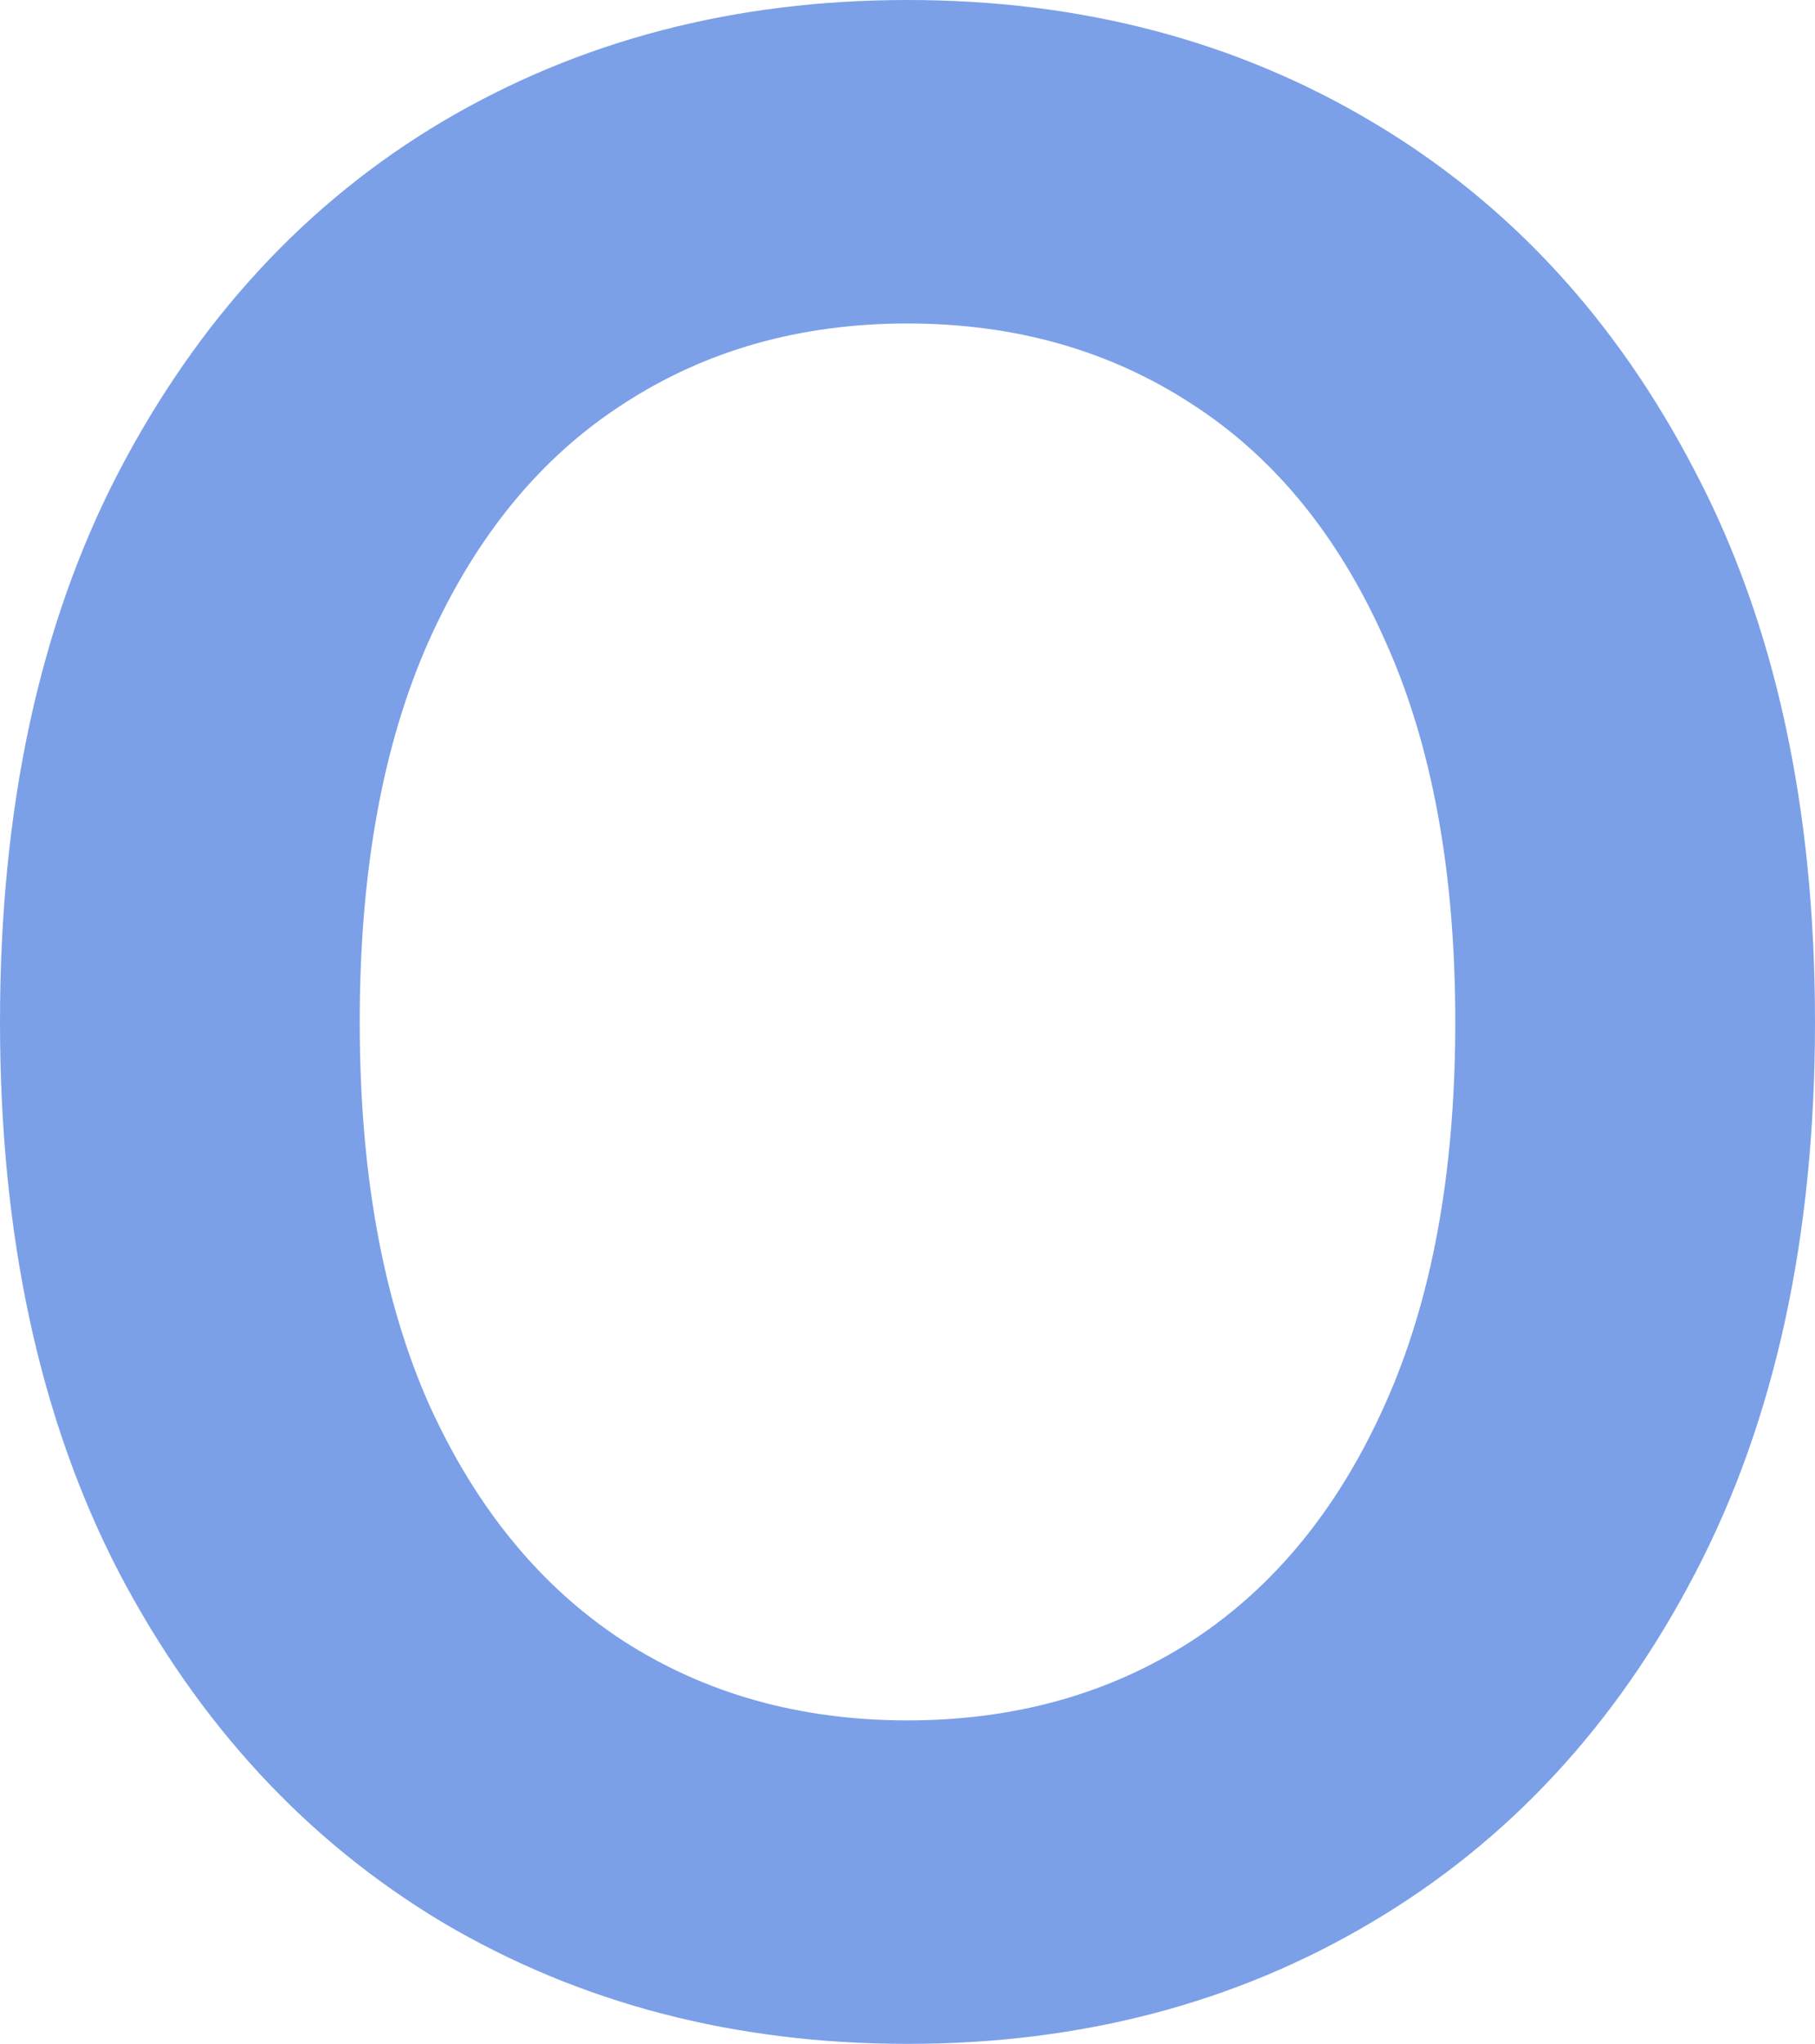 <svg width="135" height="152" viewBox="0 0 135 152" fill="none" xmlns="http://www.w3.org/2000/svg">
<path opacity="0.7" d="M135 76C135 91.942 132.035 105.596 126.105 116.962C120.223 128.28 112.189 136.949 102.003 142.97C91.865 148.99 80.364 152 67.5 152C54.636 152 43.111 148.99 32.925 142.97C22.787 136.901 14.753 128.208 8.823 116.89C2.941 105.523 0 91.894 0 76C0 60.058 2.941 46.428 8.823 35.11C14.753 23.744 22.787 15.051 32.925 9.03C43.111 3.01 54.636 0 67.5 0C80.364 0 91.865 3.01 102.003 9.03C112.189 15.051 120.223 23.744 126.105 35.11C132.035 46.428 135 60.058 135 76ZM108.244 76C108.244 64.778 106.498 55.314 103.007 47.608C99.564 39.854 94.782 34.002 88.661 30.053C82.54 26.056 75.486 24.057 67.5 24.057C59.514 24.057 52.46 26.056 46.339 30.053C40.218 34.002 35.412 39.854 31.921 47.608C28.478 55.314 26.756 64.778 26.756 76C26.756 87.222 28.478 96.71 31.921 104.464C35.412 112.17 40.218 118.022 46.339 122.019C52.46 125.968 59.514 127.943 67.5 127.943C75.486 127.943 82.54 125.968 88.661 122.019C94.782 118.022 99.564 112.17 103.007 104.464C106.498 96.71 108.244 87.222 108.244 76Z" fill="#4478DE"/>
</svg>
